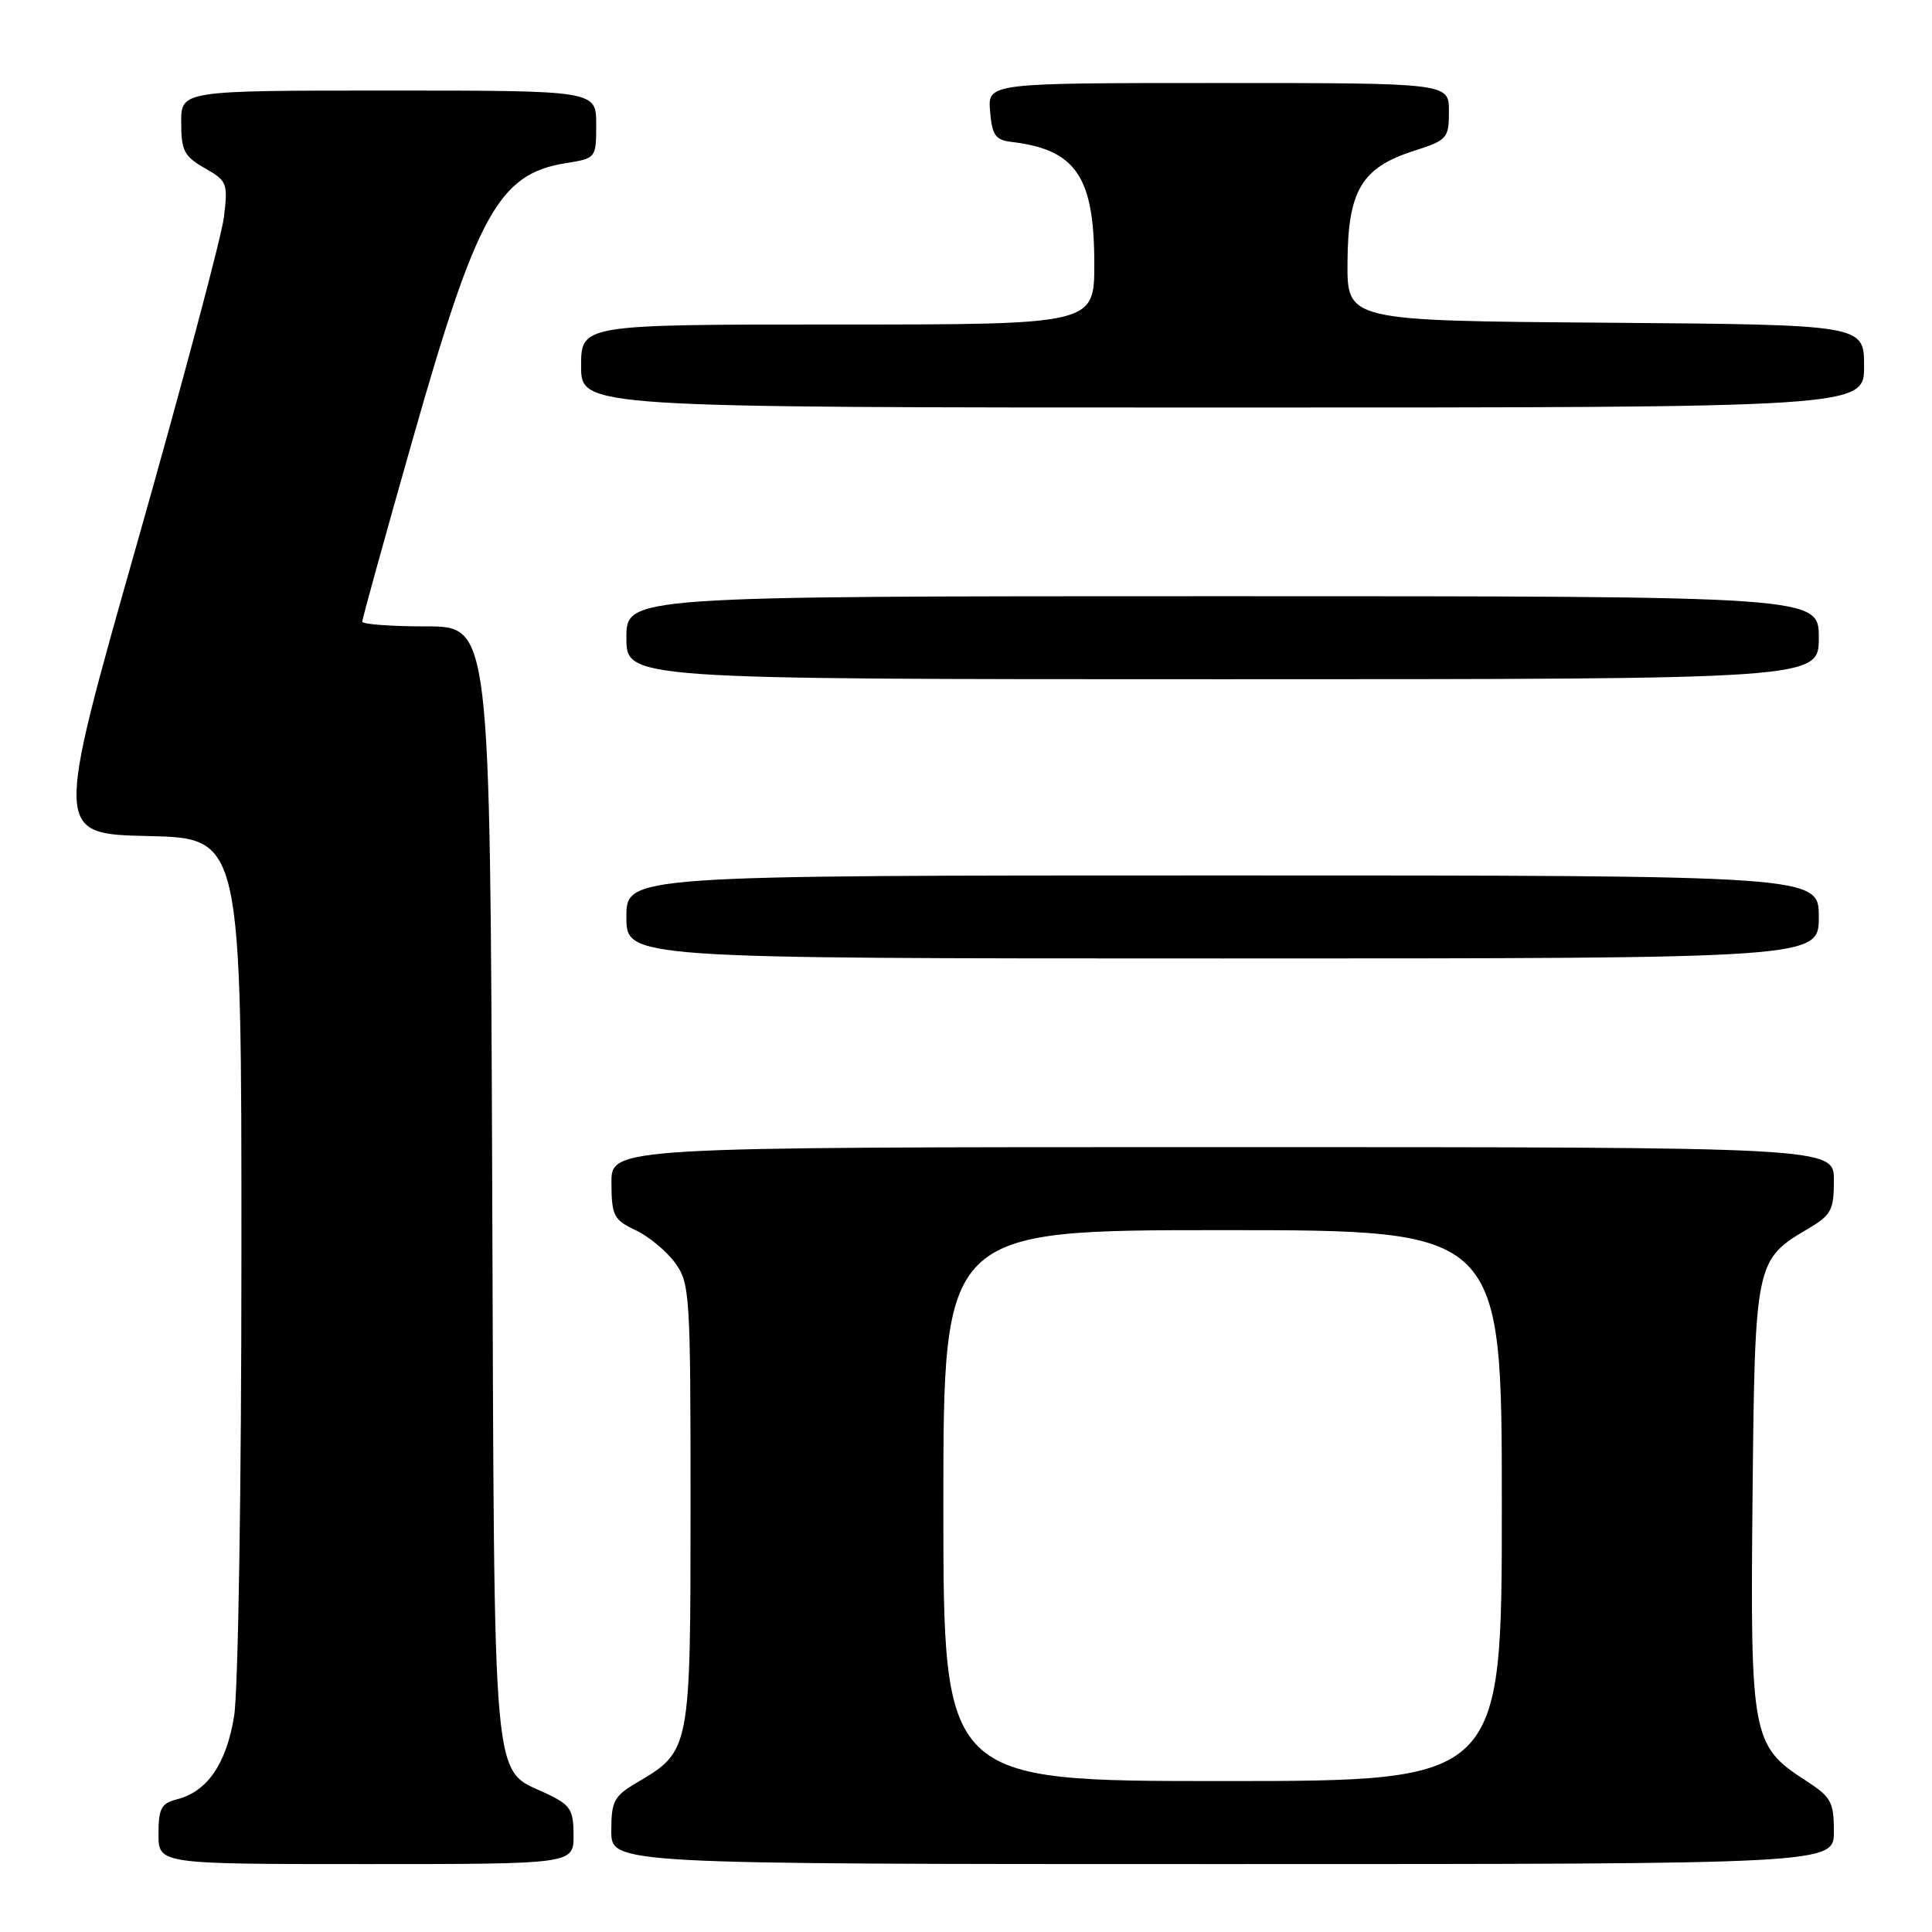 <?xml version="1.0" encoding="UTF-8" standalone="no"?>
<!DOCTYPE svg PUBLIC "-//W3C//DTD SVG 1.1//EN" "http://www.w3.org/Graphics/SVG/1.1/DTD/svg11.dtd" >
<svg xmlns="http://www.w3.org/2000/svg" xmlns:xlink="http://www.w3.org/1999/xlink" version="1.1" viewBox="0 0 256 256">
 <g >
 <path fill="currentColor"
d=" M 76.00 243.19 C 76.00 239.82 75.59 239.18 72.55 237.72 C 65.08 234.16 65.53 239.20 65.22 156.79 C 64.94 83.00 64.94 83.00 56.47 83.00 C 51.81 83.00 48.00 82.72 48.00 82.37 C 48.00 82.02 50.95 71.35 54.56 58.65 C 63.18 28.29 66.07 23.04 74.97 21.62 C 78.98 20.98 79.00 20.96 79.00 16.49 C 79.00 12.00 79.00 12.00 51.50 12.00 C 24.00 12.00 24.00 12.00 24.01 16.25 C 24.01 19.96 24.41 20.73 27.13 22.28 C 30.10 23.96 30.22 24.28 29.67 28.78 C 29.35 31.37 24.17 50.82 18.16 72.00 C 7.23 110.50 7.23 110.50 19.62 110.78 C 32.00 111.06 32.00 111.06 31.99 166.28 C 31.99 197.08 31.56 224.11 31.02 227.41 C 29.98 233.76 27.45 237.42 23.41 238.43 C 21.37 238.95 21.00 239.65 21.00 243.02 C 21.00 247.00 21.00 247.00 48.50 247.00 C 76.00 247.00 76.00 247.00 76.00 243.19 Z  M 243.00 242.67 C 243.00 238.76 242.63 238.10 239.25 235.92 C 232.14 231.33 231.91 230.11 232.22 198.45 C 232.53 167.24 232.59 166.94 239.57 162.82 C 242.65 161.01 243.00 160.35 243.00 156.40 C 243.00 152.00 243.00 152.00 162.00 152.00 C 81.00 152.00 81.00 152.00 81.02 156.75 C 81.04 161.09 81.32 161.63 84.21 163.00 C 85.95 163.82 88.31 165.77 89.44 167.32 C 91.41 170.02 91.50 171.44 91.50 199.37 C 91.50 231.95 91.49 232.01 84.43 236.18 C 81.35 237.99 81.00 238.65 81.00 242.60 C 81.00 247.00 81.00 247.00 162.00 247.00 C 243.00 247.00 243.00 247.00 243.00 242.67 Z  M 241.00 121.50 C 241.00 116.00 241.00 116.00 162.00 116.00 C 83.00 116.00 83.00 116.00 83.00 121.50 C 83.00 127.00 83.00 127.00 162.00 127.00 C 241.00 127.00 241.00 127.00 241.00 121.50 Z  M 241.00 84.50 C 241.00 79.00 241.00 79.00 162.00 79.00 C 83.00 79.00 83.00 79.00 83.00 84.50 C 83.00 90.00 83.00 90.00 162.00 90.00 C 241.00 90.00 241.00 90.00 241.00 84.50 Z  M 247.00 48.51 C 247.00 43.03 247.00 43.03 212.75 42.76 C 178.50 42.50 178.50 42.50 178.55 34.76 C 178.61 25.25 180.41 22.22 187.32 20.00 C 191.78 18.57 191.99 18.33 191.99 14.75 C 192.00 11.00 192.00 11.00 161.44 11.00 C 130.88 11.00 130.88 11.00 131.19 14.75 C 131.45 17.90 131.90 18.55 134.00 18.80 C 142.56 19.81 145.00 23.39 145.00 34.95 C 145.00 43.00 145.00 43.00 111.00 43.00 C 77.00 43.00 77.00 43.00 77.00 48.50 C 77.00 54.00 77.00 54.00 162.00 54.00 C 247.00 54.00 247.00 54.00 247.00 48.51 Z  M 125.00 199.50 C 125.00 163.00 125.00 163.00 162.00 163.00 C 199.00 163.00 199.00 163.00 199.00 199.50 C 199.00 236.00 199.00 236.00 162.00 236.00 C 125.00 236.00 125.00 236.00 125.00 199.50 Z "/>
</g>
</svg>
